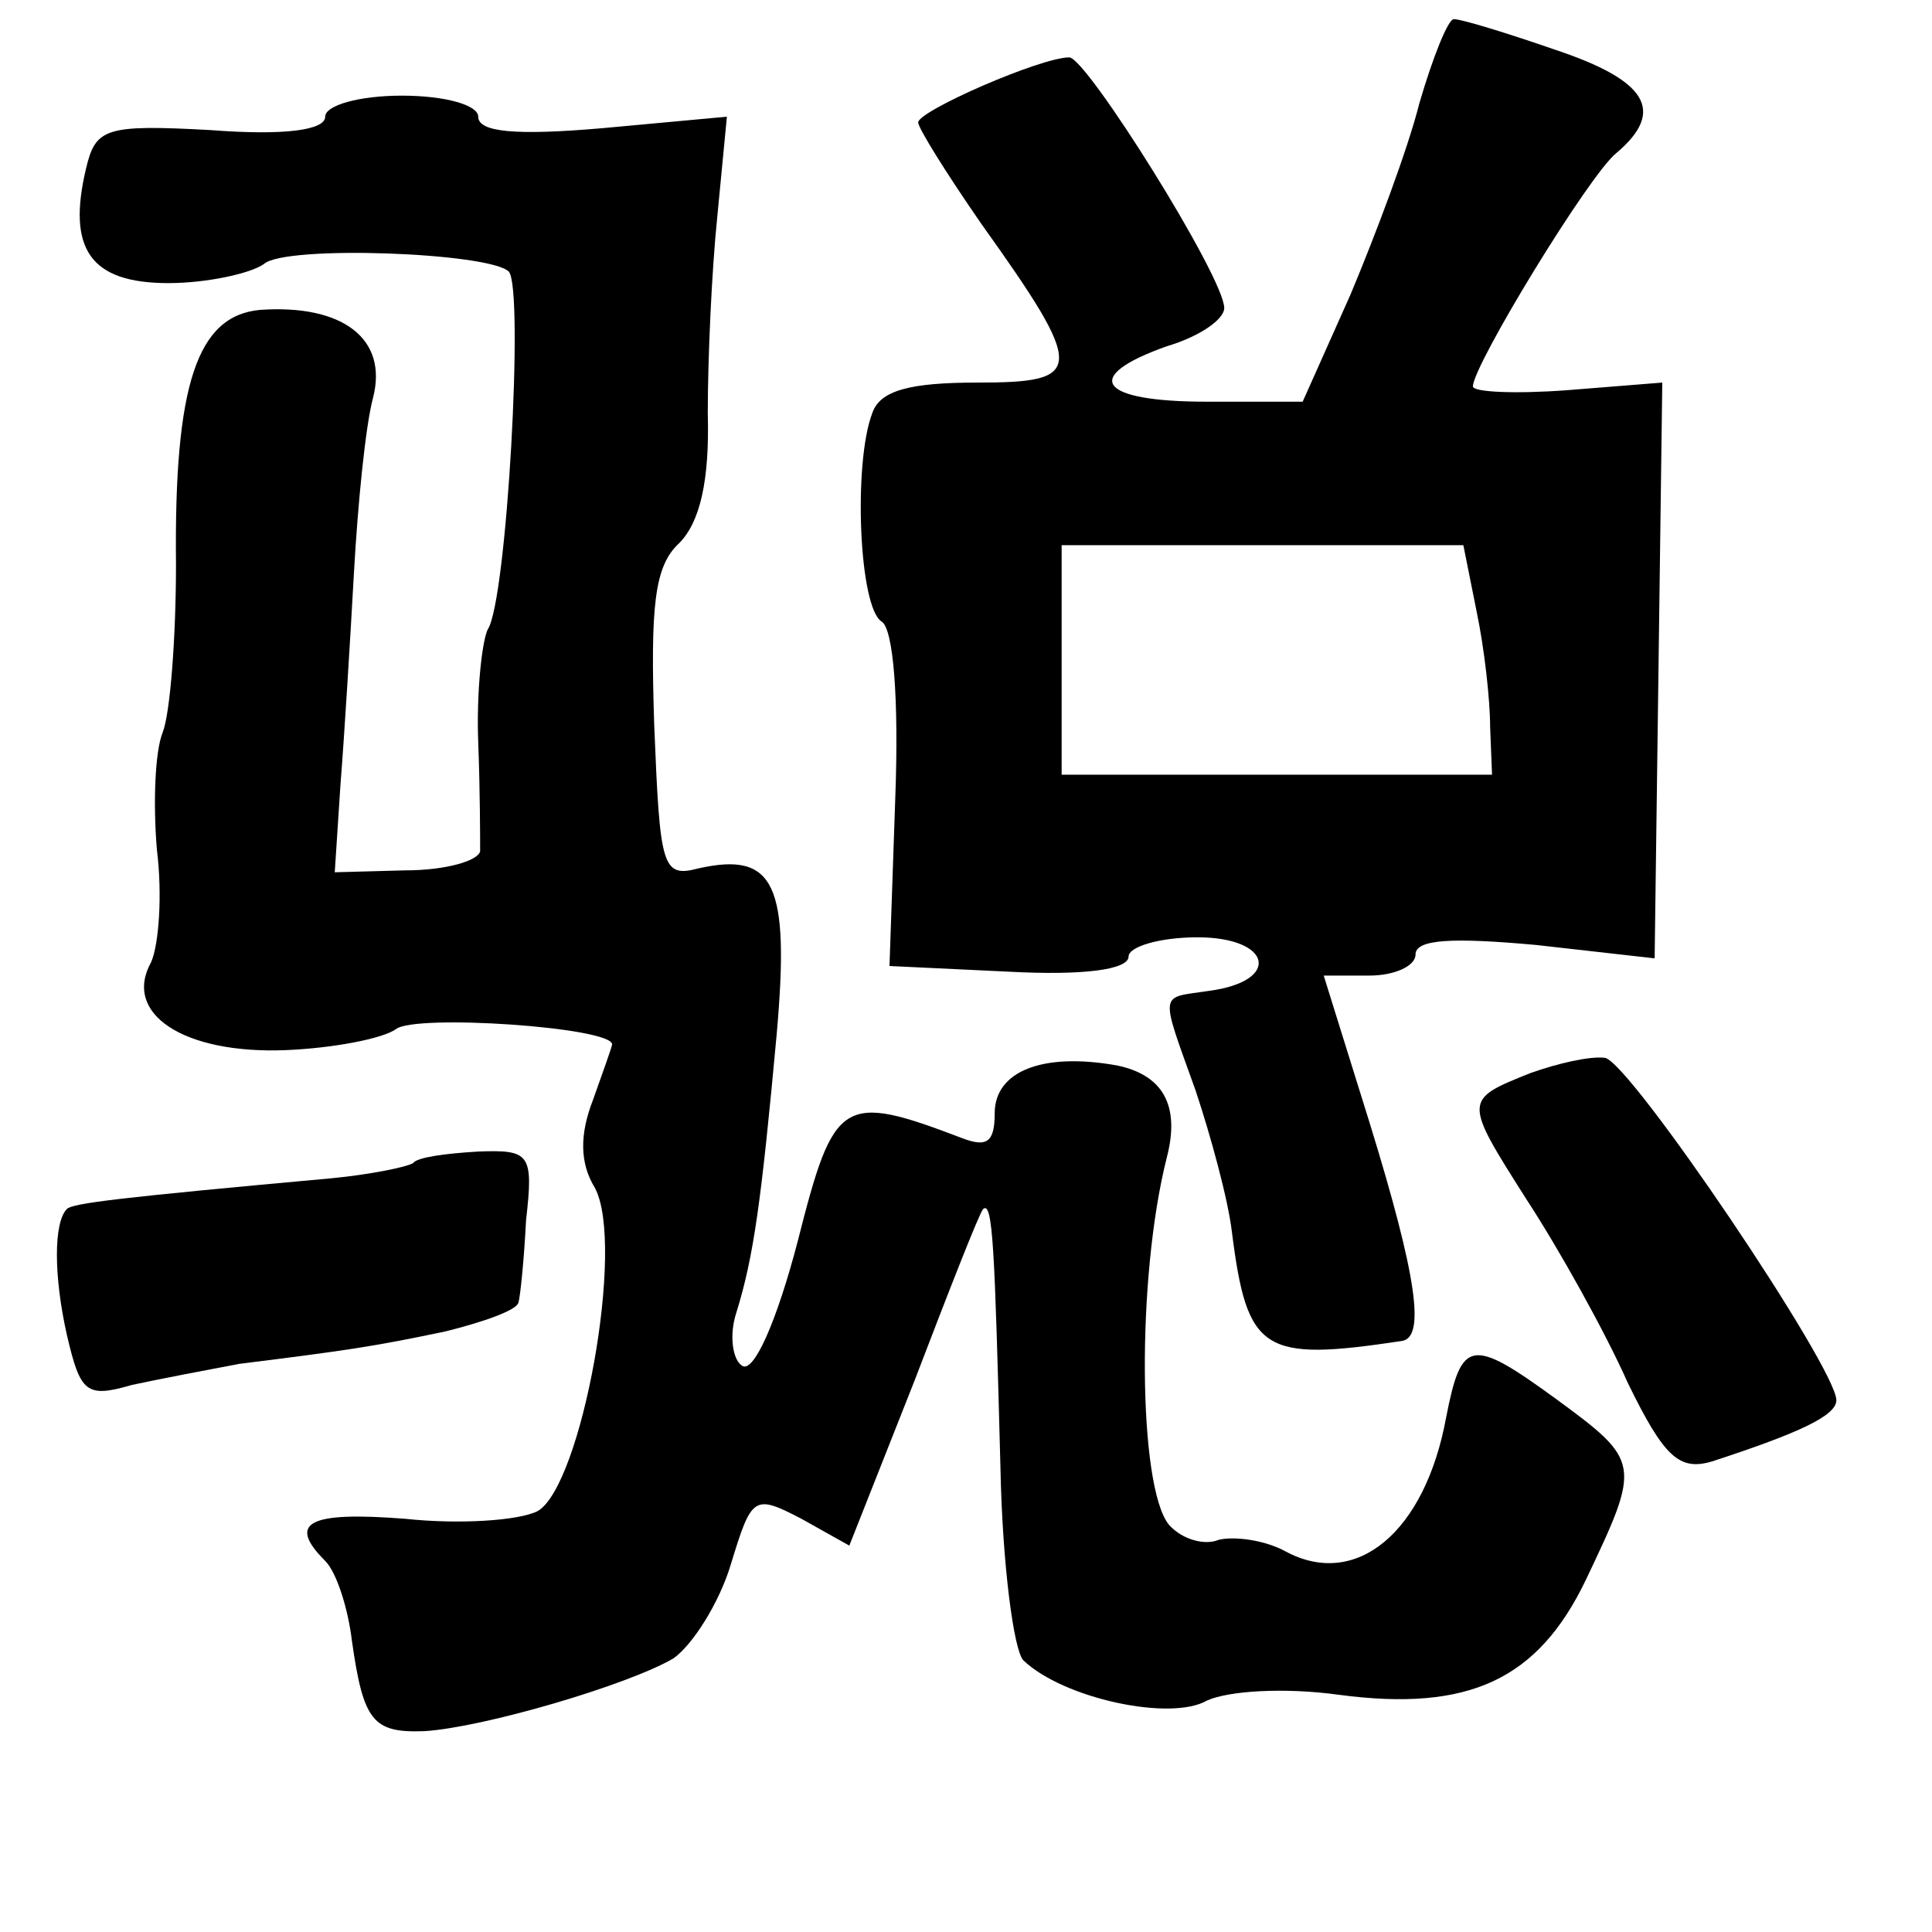 <?xml version="1.0" standalone="no"?>
<!DOCTYPE svg PUBLIC "-//W3C//DTD SVG 20010904//EN"
 "http://www.w3.org/TR/2001/REC-SVG-20010904/DTD/svg10.dtd">
<svg version="1.0" xmlns="http://www.w3.org/2000/svg"
 width="101pt" height="101pt" viewBox="0 0 101 101"
 preserveAspectRatio="xMidYMid meet">
<g transform="translate(0,101) scale(0.1,-0.1)"
fill="#000000" stroke="none">
<path d="M742 956 c-6 -24 -23 -69 -36 -100 l-25 -56 -50 0 c-57 0 -66 13 -21
29 17 5 30 14 30 20 0 16 -72 131 -81 131 -15 0 -79 -28 -79 -34 0 -3 15 -27
33 -53 55 -77 54 -83 -2 -83 -35 0 -51 -4 -55 -16 -10 -26 -7 -102 5 -109 6
-4 9 -40 7 -93 l-3 -87 63 -3 c38 -2 62 1 62 8 0 5 16 10 36 10 39 0 44 -23 6
-28 -26 -4 -26 1 -7 -52 8 -24 17 -57 19 -74 8 -63 16 -68 89 -57 12 2 8 33
-17 114 l-24 77 24 0 c13 0 24 5 24 11 0 8 19 9 63 5 l62 -7 2 150 2 151 -50
-4 c-27 -2 -49 -1 -49 2 0 11 61 111 75 122 26 22 16 38 -32 54 -26 9 -49 16
-53 16 -3 0 -11 -20 -18 -44z m30 -266 c4 -19 7 -46 7 -60 l1 -25 -113 0 -112
0 0 60 0 60 105 0 105 0 7 -35z"/>
<path d="M170 949 c0 -7 -21 -10 -60 -7 -55 3 -60 1 -65 -20 -10 -42 2 -60 43
-60 20 0 43 5 50 10 11 10 118 6 128 -4 8 -9 -1 -172 -11 -187 -3 -6 -6 -33
-5 -59 1 -26 1 -51 1 -57 -1 -5 -18 -10 -39 -10 l-37 -1 3 46 c2 25 5 74 7
110 2 36 6 77 10 92 8 31 -16 49 -59 46 -33 -3 -45 -39 -44 -133 0 -38 -3 -78
-7 -88 -4 -10 -5 -37 -3 -61 3 -24 1 -50 -3 -59 -15 -27 17 -48 70 -46 25 1
51 6 58 11 10 8 113 1 113 -8 0 -1 -5 -15 -10 -29 -7 -18 -7 -33 1 -46 16 -30
-7 -156 -30 -169 -10 -5 -41 -7 -69 -4 -51 4 -62 -2 -42 -22 6 -6 12 -25 14
-42 6 -42 11 -48 38 -47 31 2 106 24 130 38 10 7 24 29 30 49 11 36 12 37 37
24 l25 -14 34 86 c18 47 34 88 36 90 5 4 6 -20 9 -135 1 -51 7 -96 12 -101 21
-20 77 -32 96 -21 11 5 40 7 69 3 68 -9 104 8 129 60 29 61 29 62 -16 95 -44
32 -49 31 -57 -10 -11 -60 -47 -90 -84 -70 -11 6 -27 8 -35 6 -7 -3 -19 0 -26
8 -16 20 -17 129 -1 192 7 27 -2 43 -26 48 -39 7 -64 -3 -64 -25 0 -15 -4 -18
-17 -13 -63 24 -67 21 -86 -54 -11 -42 -23 -69 -29 -65 -5 3 -7 16 -3 28 9 29
13 58 21 145 7 79 -1 96 -41 87 -19 -5 -20 1 -23 75 -2 62 0 83 13 95 11 11
16 33 15 68 0 28 2 74 5 103 l5 52 -65 -6 c-46 -4 -65 -2 -65 6 0 6 -17 11
-40 11 -22 0 -40 -5 -40 -11z"/>
<path d="M800 449 c-35 -14 -35 -14 -2 -66 17 -26 41 -69 53 -96 19 -39 27
-46 44 -41 46 15 65 24 65 32 0 17 -108 177 -121 179 -8 1 -25 -3 -39 -8z"/>
<path d="M216 402 c-3 -2 -22 -6 -43 -8 -110 -10 -135 -13 -138 -16 -7 -7 -7
-35 0 -66 7 -30 10 -33 34 -26 14 3 40 8 56 11 56 7 70 9 108 17 20 5 37 11
38 15 1 3 3 23 4 43 4 35 2 37 -25 36 -17 -1 -32 -3 -34 -6z"/>
</g>
</svg>
